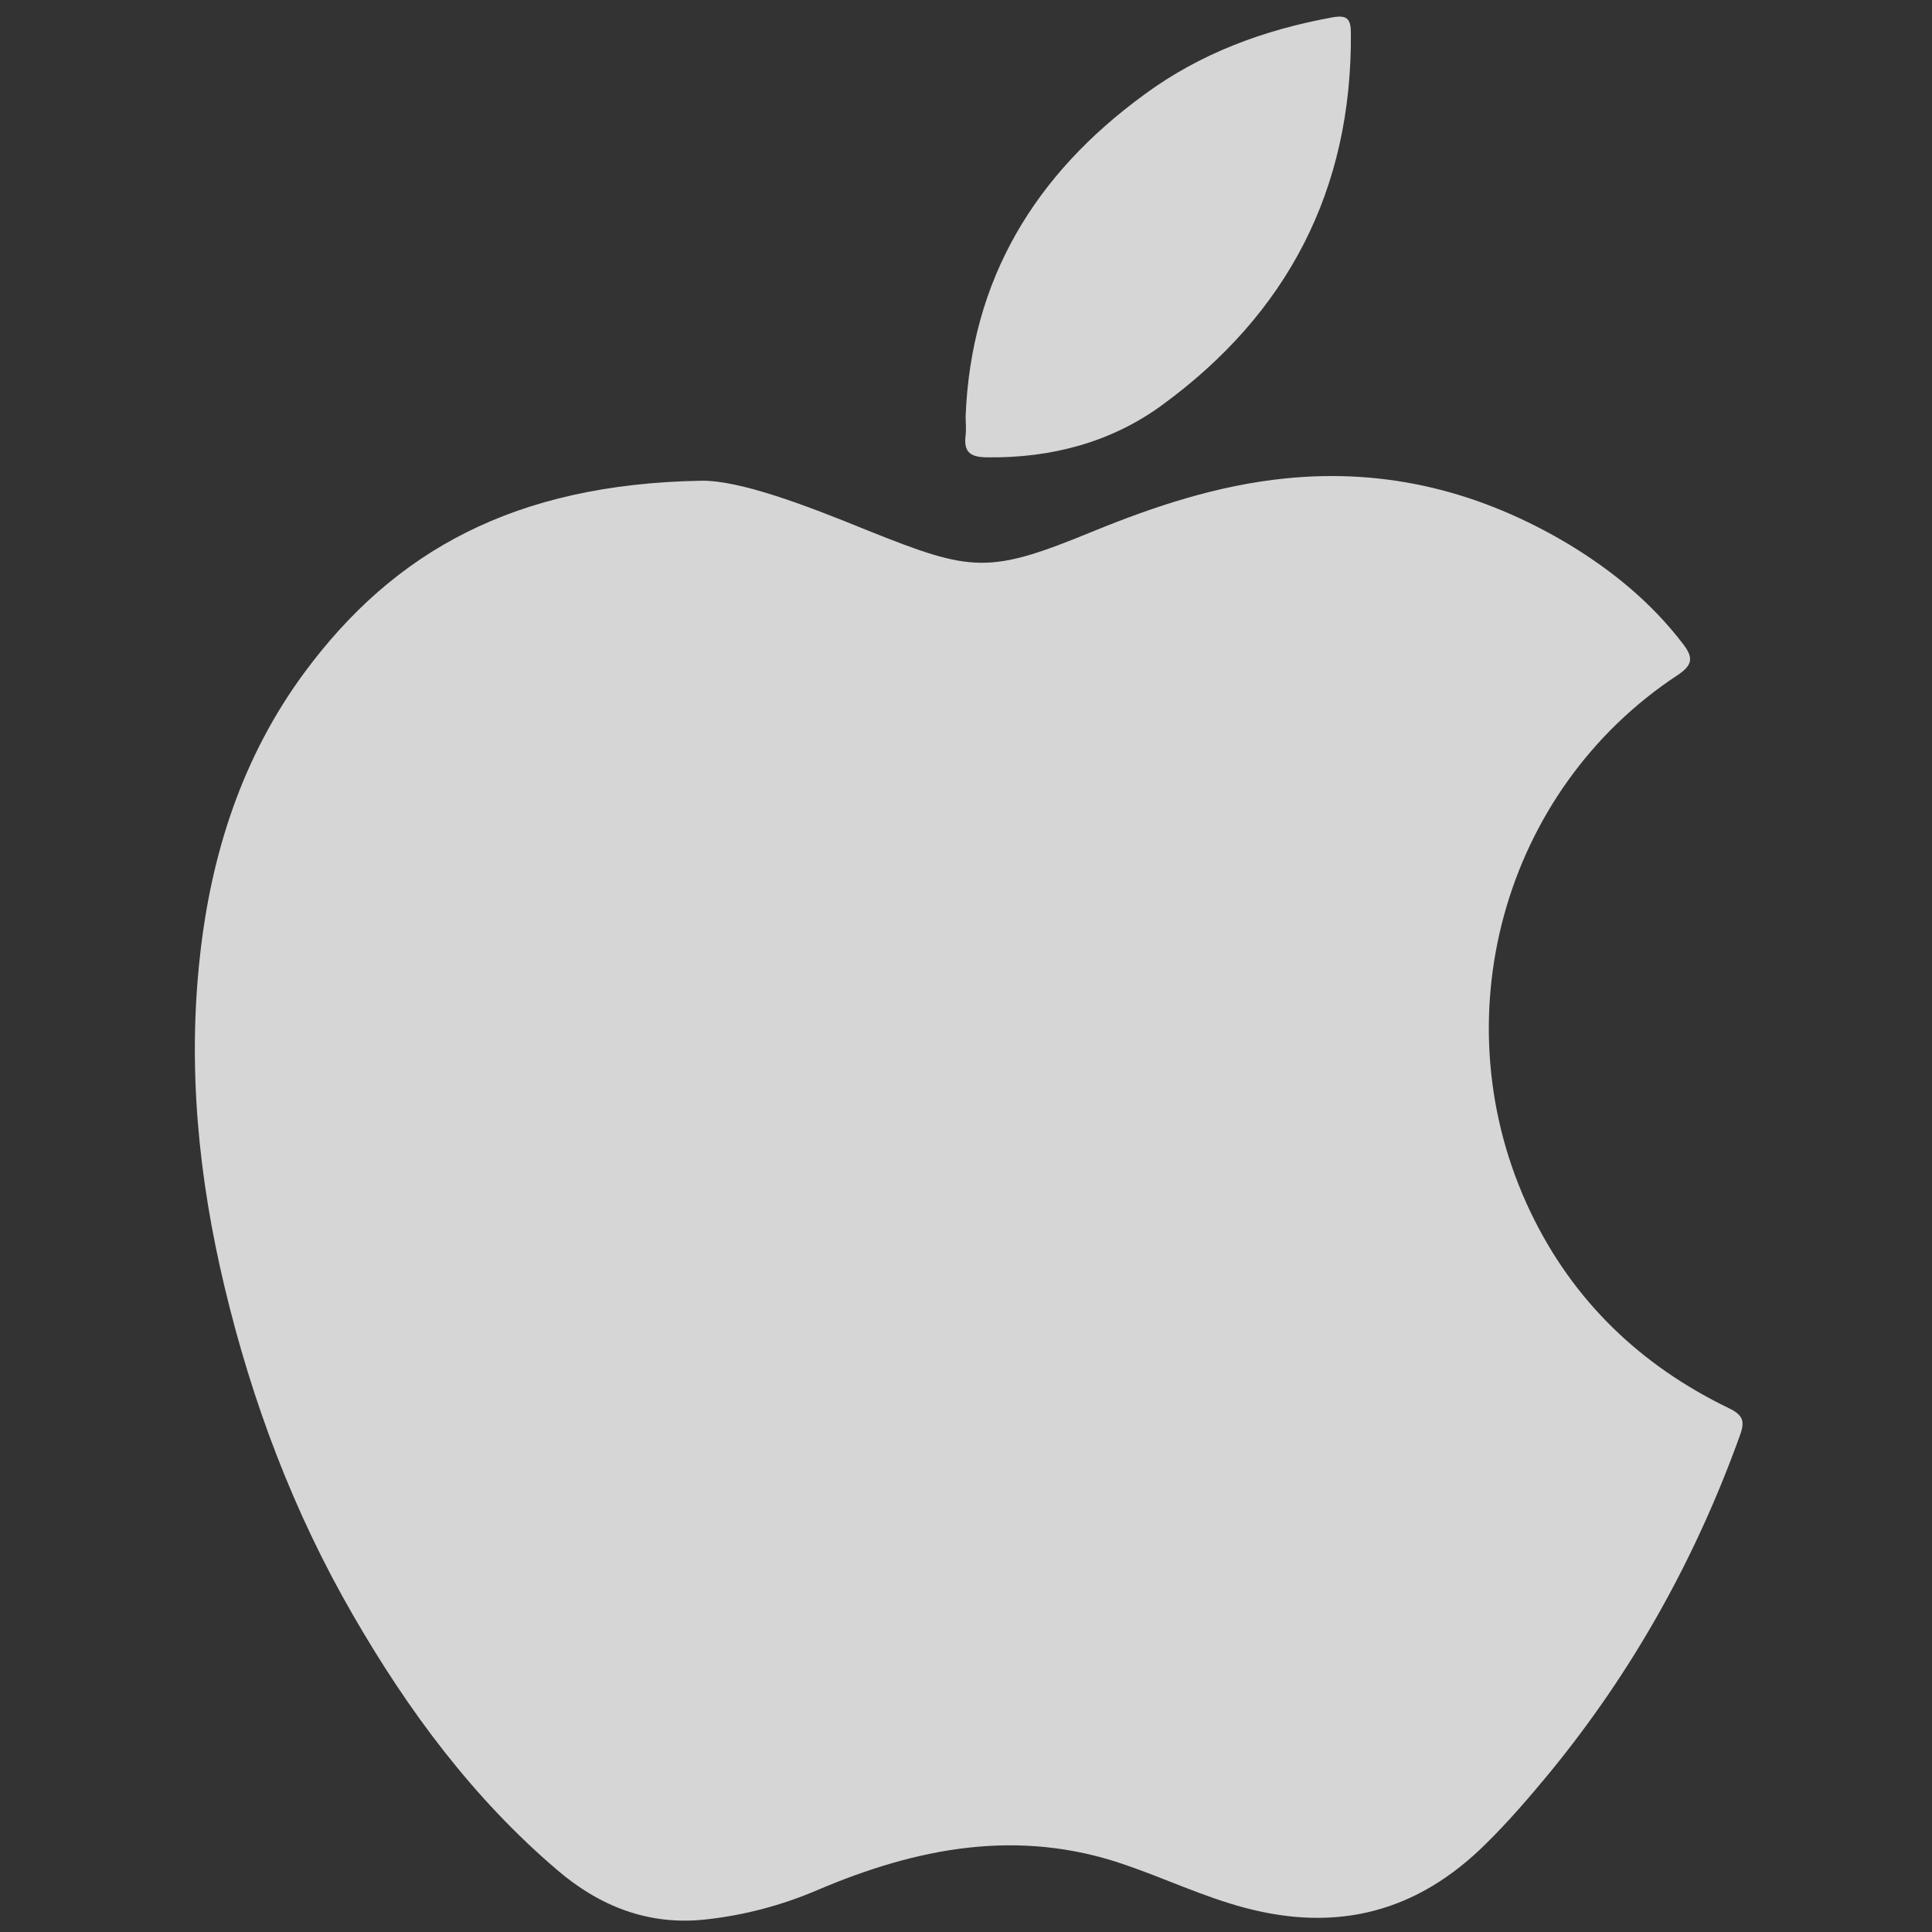 <?xml version="1.0" encoding="utf-8"?>
<svg id="Layer_1" viewBox="0 0 512 512" xmlns="http://www.w3.org/2000/svg">
  <rect x="0" y="0" width="512" height="512" fill="#333333" stroke="none"/>
  <g>
    <path d="M185.7,127.4c10.2-0.2,27.4,6.3,44.3,13.2c27.7,11.1,32,11.6,59.7,0.2c16.4-6.7,33.1-12.2,50.8-14   c27.2-2.8,52.2,3.6,75.5,17.6c11.5,7,21.7,15.4,29.9,26.1c2.8,3.6,2.9,5.6-1.3,8.4c-46.5,30.6-63.2,91.7-39,142.3   c11.3,23.6,29.2,40.7,52.6,52c3.7,1.8,4.3,3.4,2.9,7.2c-11.8,32.8-28.5,62.7-50.6,89.6c-5.3,6.4-10.7,12.7-16.7,18.6   c-18.2,18.1-39.4,23.6-64.2,16.9c-10.8-2.9-20.9-7.7-31.4-11.3c-28.2-9.8-55.1-4.6-81.6,6.7c-9.6,4.1-19.5,6.7-29.8,7.8   c-14.9,1.6-27.9-3.5-39.1-13.1c-22.3-19-39.5-42.2-54.1-67.5c-15.8-27.3-26.8-56.5-34.1-87.1c-6.9-28.9-9.8-58.1-6.5-87.7   c3-27.3,11.3-52.9,27.7-75.1C104.5,146,136.4,128.3,185.7,127.4z" style="fill:white;fill-opacity: 0.8;"/>
    <path d="M255.9,110.4c1.4-36.4,18.4-64.2,47.3-85.3C318.1,14.1,335,7.9,353.1,4.6c3.9-0.7,4.9,0.4,4.9,4.2   c0.3,41.6-16.9,74.4-50.1,98.6c-13.4,9.8-29.3,14-46.1,13.8c-4.5,0-6.5-1.2-5.9-5.9C256.1,113.7,255.9,112,255.9,110.4z" style="fill:white;fill-opacity: 0.8;"/>
  </g>
</svg>